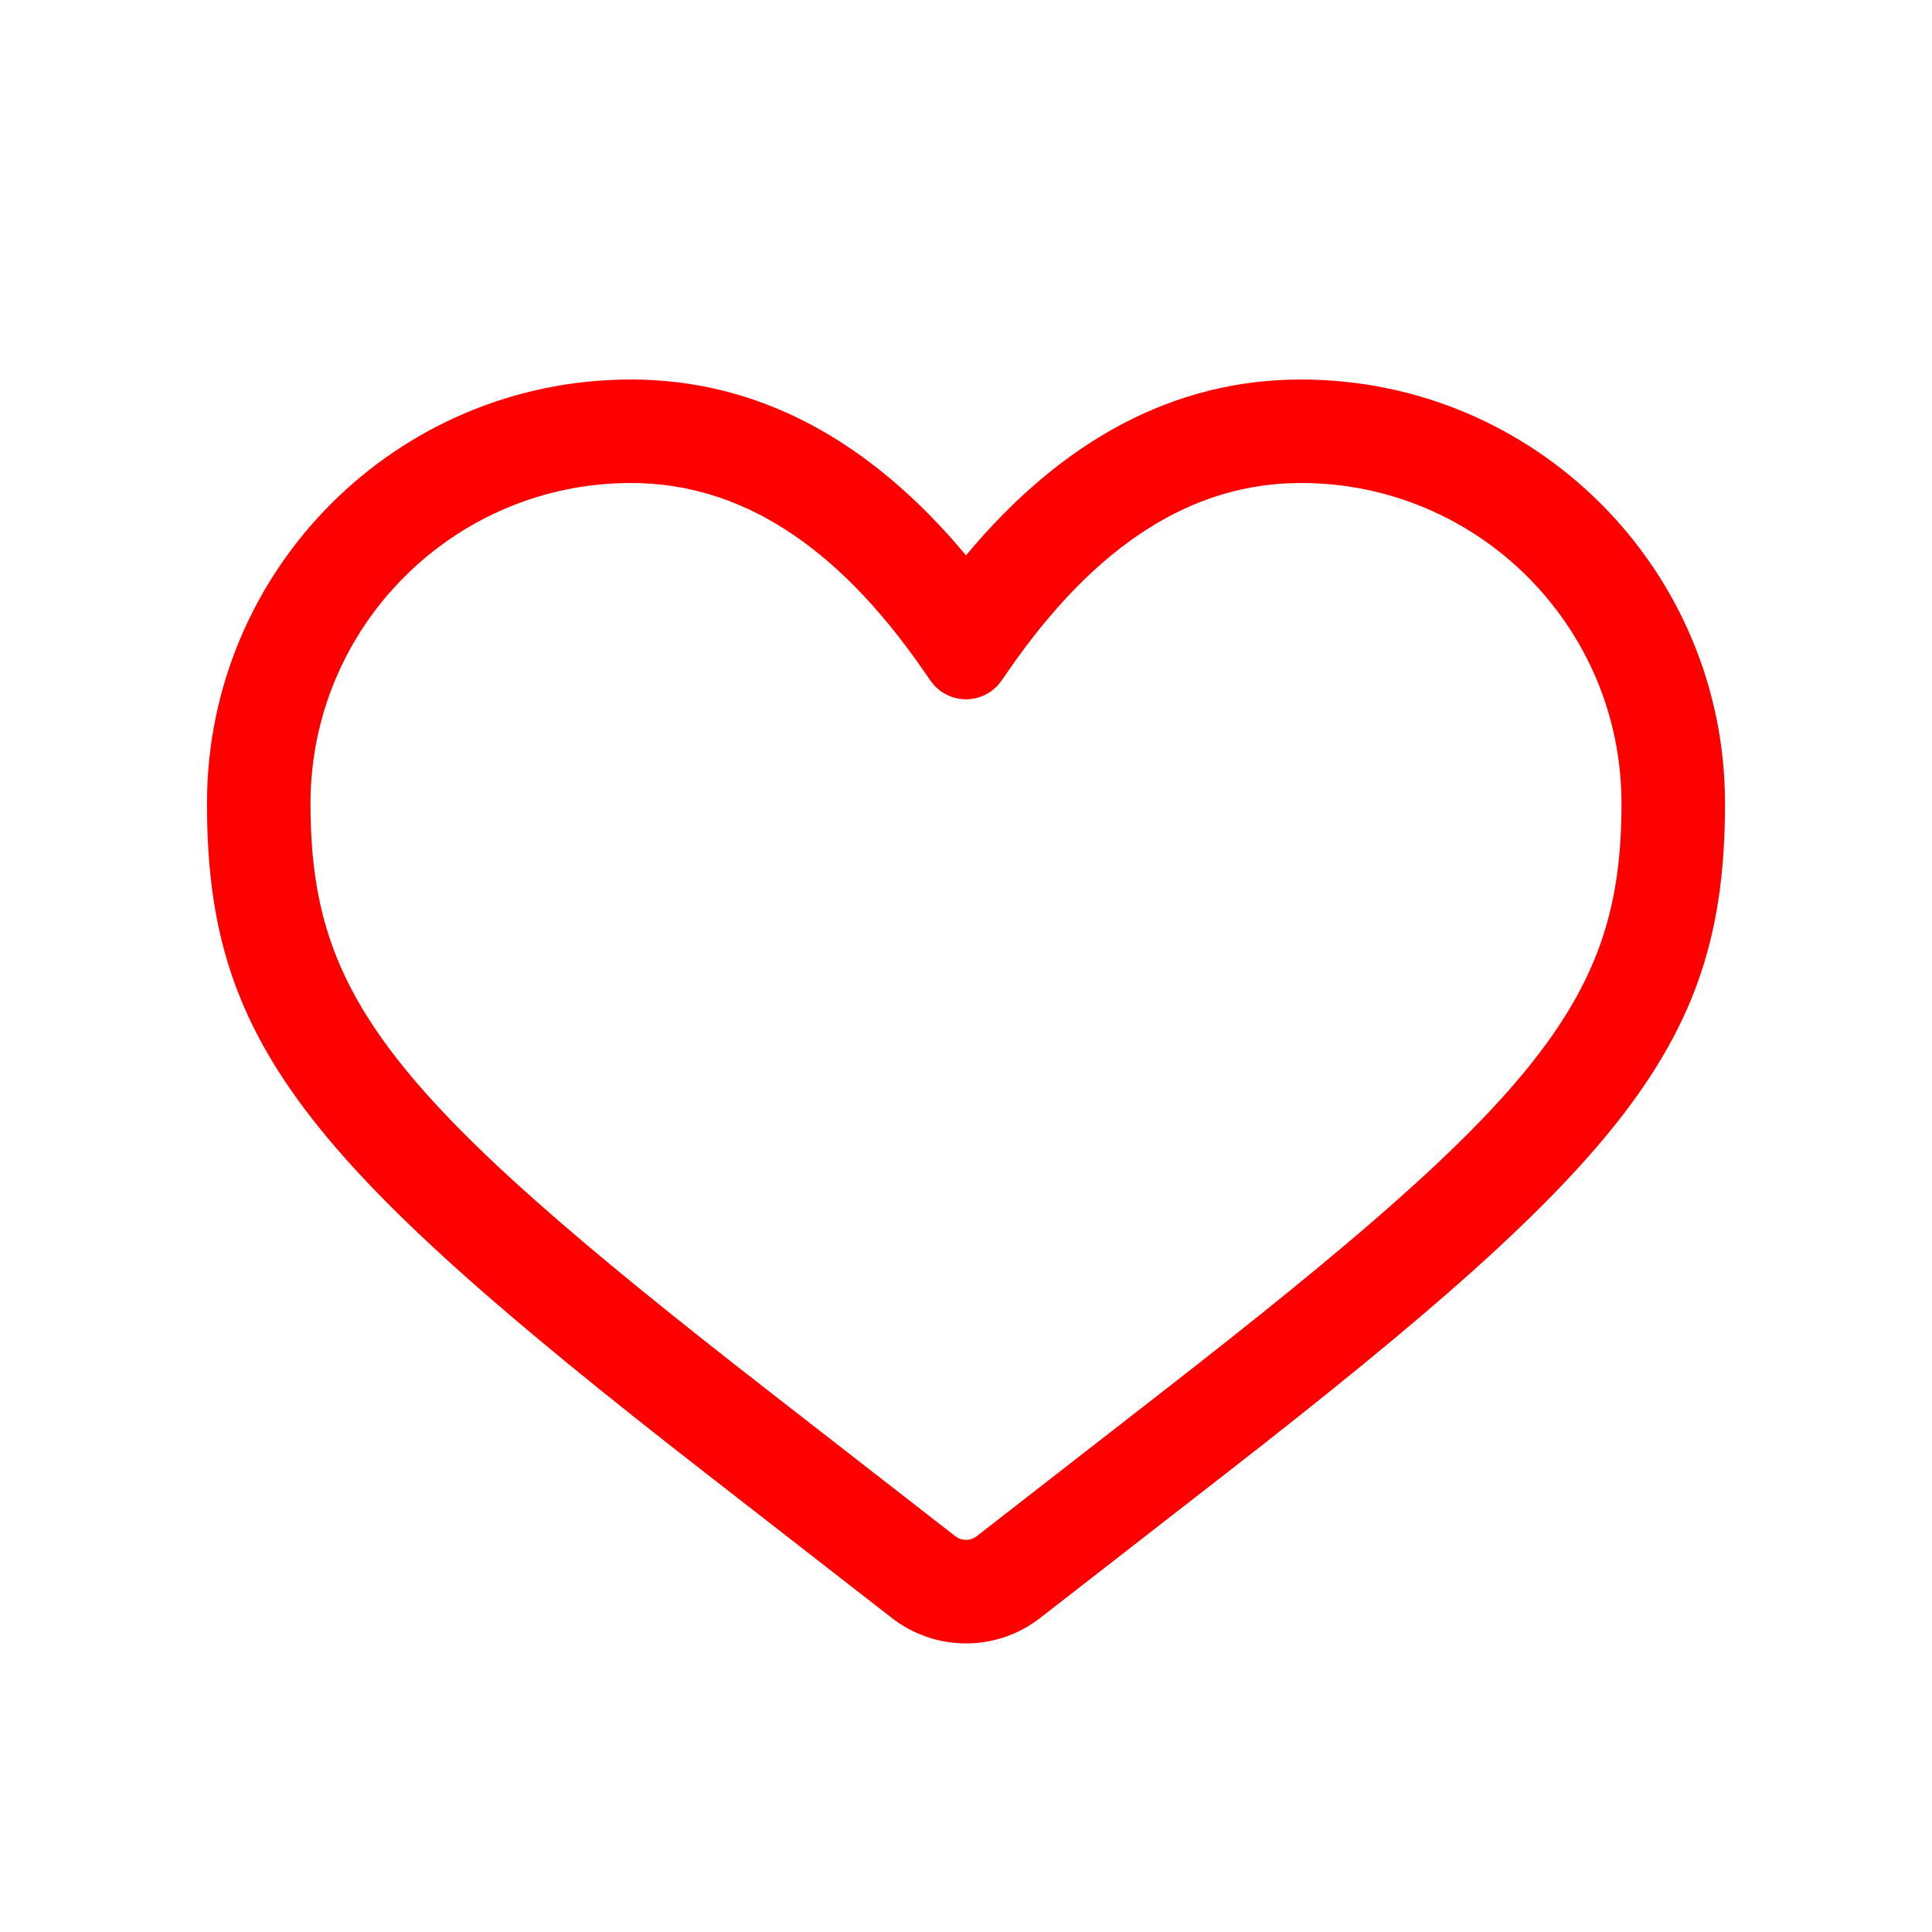 <?xml version="1.0" encoding="UTF-8"?>
<svg width="56px" height="56px" viewBox="0 0 56 56" version="1.1" xmlns="http://www.w3.org/2000/svg" xmlns:xlink="http://www.w3.org/1999/xlink">
    <!-- Generator: Sketch 61.2 (89653) - https://sketch.com -->
    <title>Icons 56/like_outline_56</title>
    <desc>Created with Sketch.</desc>
    <g id="Icons-56/like_outline_56" stroke="none" stroke-width="1" fill="none" fill-rule="evenodd">
        <g id="like_outline_56">
            <polygon points="0 0 56 0 56 56 0 56"></polygon>
            <path d="M18.289,11 C11.502,11 6,16.502 6,23.289 C6,30.155 8.752,33.598 20.455,42.701 L25.851,46.898 C27.115,47.881 28.885,47.881 30.149,46.898 L35.545,42.701 C47.248,33.598 50,30.155 50,23.289 C50,16.502 44.498,11 37.711,11 C34.05,11 30.799,12.736 28,16.098 C25.201,12.736 21.95,11 18.289,11 Z M18.289,14 C21.419,14 24.223,15.756 26.766,19.434 L26.972,19.731 C27.365,20.299 28.143,20.441 28.711,20.048 C28.835,19.963 28.942,19.855 29.028,19.731 L29.234,19.434 L29.234,19.434 C31.777,15.756 34.581,14 37.711,14 C42.841,14 47,18.159 47,23.289 C47,28.906 44.71,31.772 33.703,40.333 L28.307,44.53 C28.126,44.67 27.874,44.67 27.693,44.53 L22.297,40.333 C11.29,31.772 9,28.906 9,23.289 C9,18.159 13.159,14 18.289,14 Z" id="↳-Icon-Color" fill="red" fill-rule="nonzero"></path>
        </g>
    </g>
</svg>
